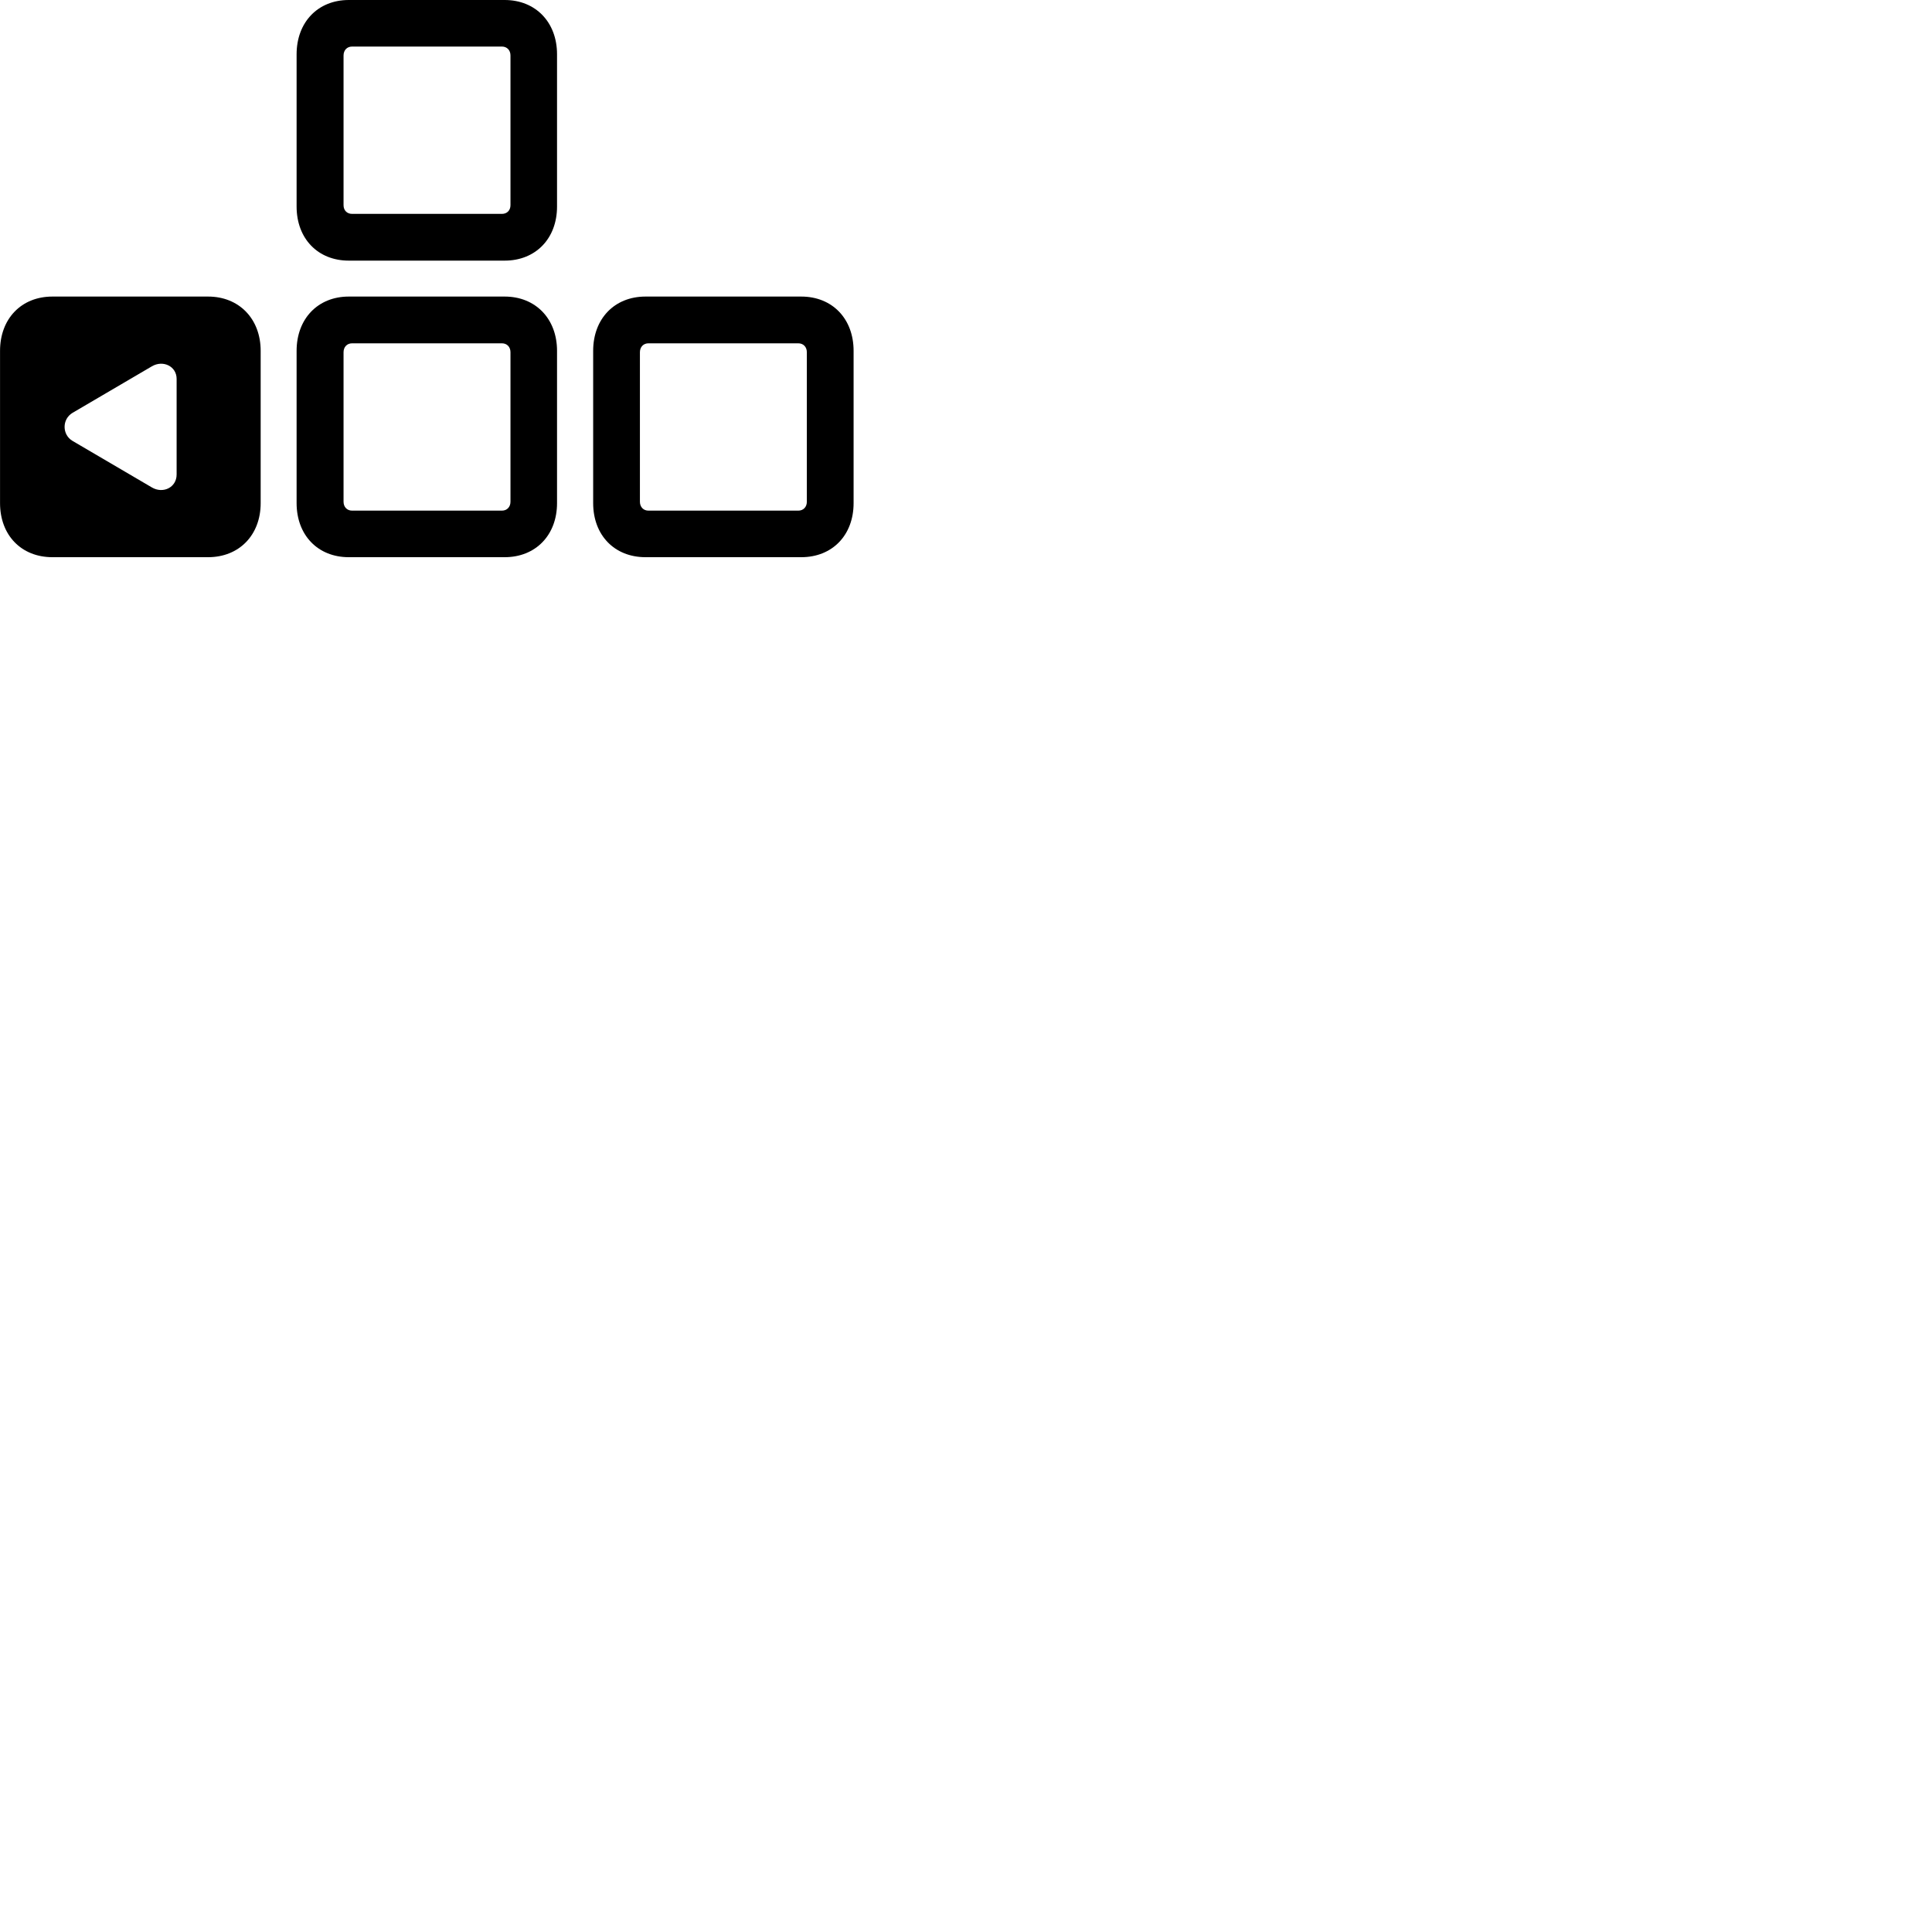 
        <svg xmlns="http://www.w3.org/2000/svg" viewBox="0 0 100 100">
            <path d="M18.052 13.49H26.122C27.722 13.49 28.832 12.35 28.832 10.69V2.81C28.832 1.15 27.722 0 26.122 0H18.052C16.452 0 15.352 1.15 15.352 2.81V10.69C15.352 12.35 16.452 13.49 18.052 13.49ZM18.222 11.07C17.962 11.07 17.782 10.89 17.782 10.62V2.87C17.782 2.6 17.962 2.41 18.222 2.41H25.982C26.242 2.41 26.422 2.6 26.422 2.87V10.62C26.422 10.89 26.242 11.07 25.982 11.07ZM18.052 28.84H26.122C27.722 28.84 28.832 27.7 28.832 26.04V18.16C28.832 16.5 27.722 15.35 26.122 15.35H18.052C16.452 15.35 15.352 16.5 15.352 18.16V26.04C15.352 27.7 16.452 28.84 18.052 28.84ZM33.412 28.84H41.472C43.082 28.84 44.182 27.7 44.182 26.04V18.16C44.182 16.5 43.082 15.35 41.472 15.35H33.412C31.802 15.35 30.702 16.5 30.702 18.16V26.04C30.702 27.7 31.802 28.84 33.412 28.84ZM2.712 28.84H10.772C12.372 28.84 13.492 27.7 13.492 26.04V18.16C13.492 16.5 12.372 15.35 10.772 15.35H2.712C1.102 15.35 0.002 16.5 0.002 18.16V26.04C0.002 27.7 1.102 28.84 2.712 28.84ZM18.222 26.43C17.962 26.43 17.782 26.24 17.782 25.97V18.23C17.782 17.96 17.962 17.77 18.222 17.77H25.982C26.242 17.77 26.422 17.96 26.422 18.23V25.97C26.422 26.24 26.242 26.43 25.982 26.43ZM33.562 26.43C33.302 26.43 33.122 26.24 33.122 25.97V18.23C33.122 17.96 33.302 17.77 33.562 17.77H41.322C41.582 17.77 41.762 17.96 41.762 18.23V25.97C41.762 26.24 41.582 26.43 41.322 26.43ZM9.142 24.56C9.142 25.23 8.442 25.57 7.862 25.23L3.752 22.82C3.212 22.5 3.202 21.7 3.752 21.37L7.862 18.96C8.442 18.62 9.142 18.96 9.142 19.61Z" />
        </svg>
    